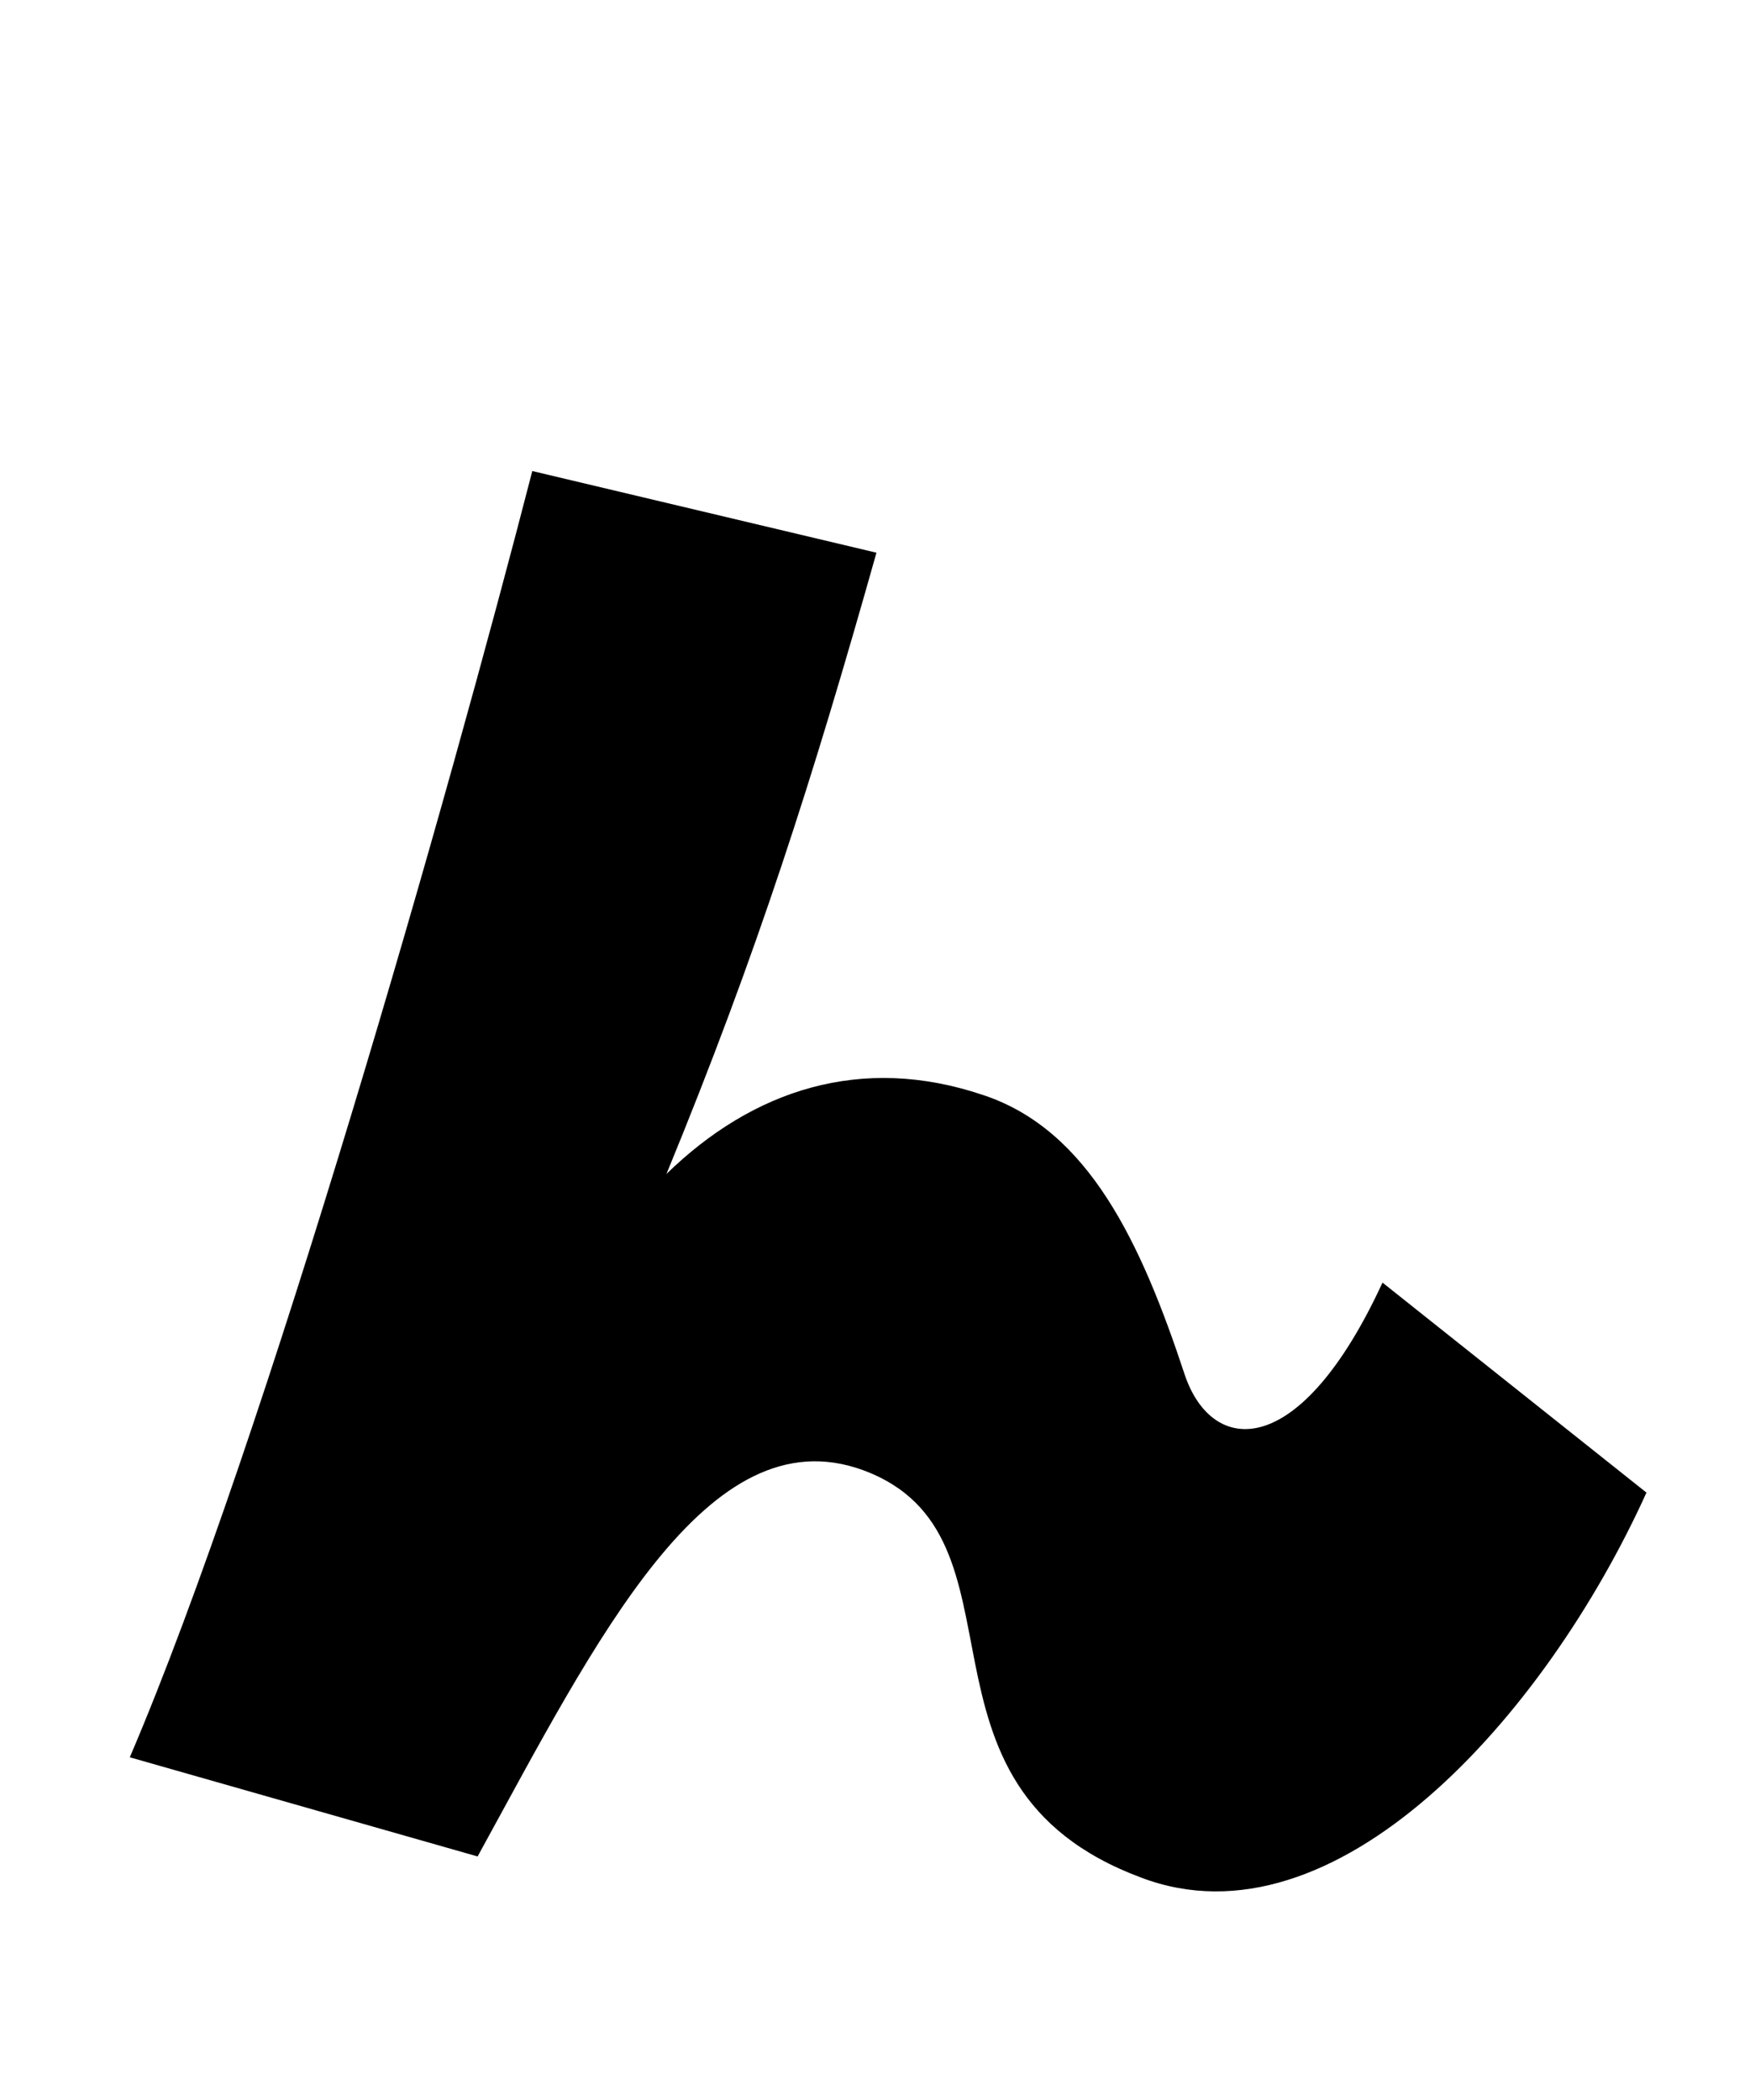 <svg xmlns="http://www.w3.org/2000/svg" viewBox="0 0 24 28.8">
  <path d="M15.65 25.75C18.31 26.76 21.19 23.54 22.58 20.47L18.96 17.59C17.83 20.04 16.63 19.97 16.25 18.86C15.65 17.04 14.93 15.50 13.49 15.02C11.81 14.45 10.32 14.95 9.14 16.10C10.39 13.06 11.14 10.70 12.02 7.58L7.30 6.46C6.17 10.85 3.65 19.73 1.78 24.10L6.55 25.46C8.18 22.49 9.70 19.39 11.83 20.16C14.26 21.05 12.24 24.48 15.65 25.75Z" transform="translate(0, 0)" />
</svg>